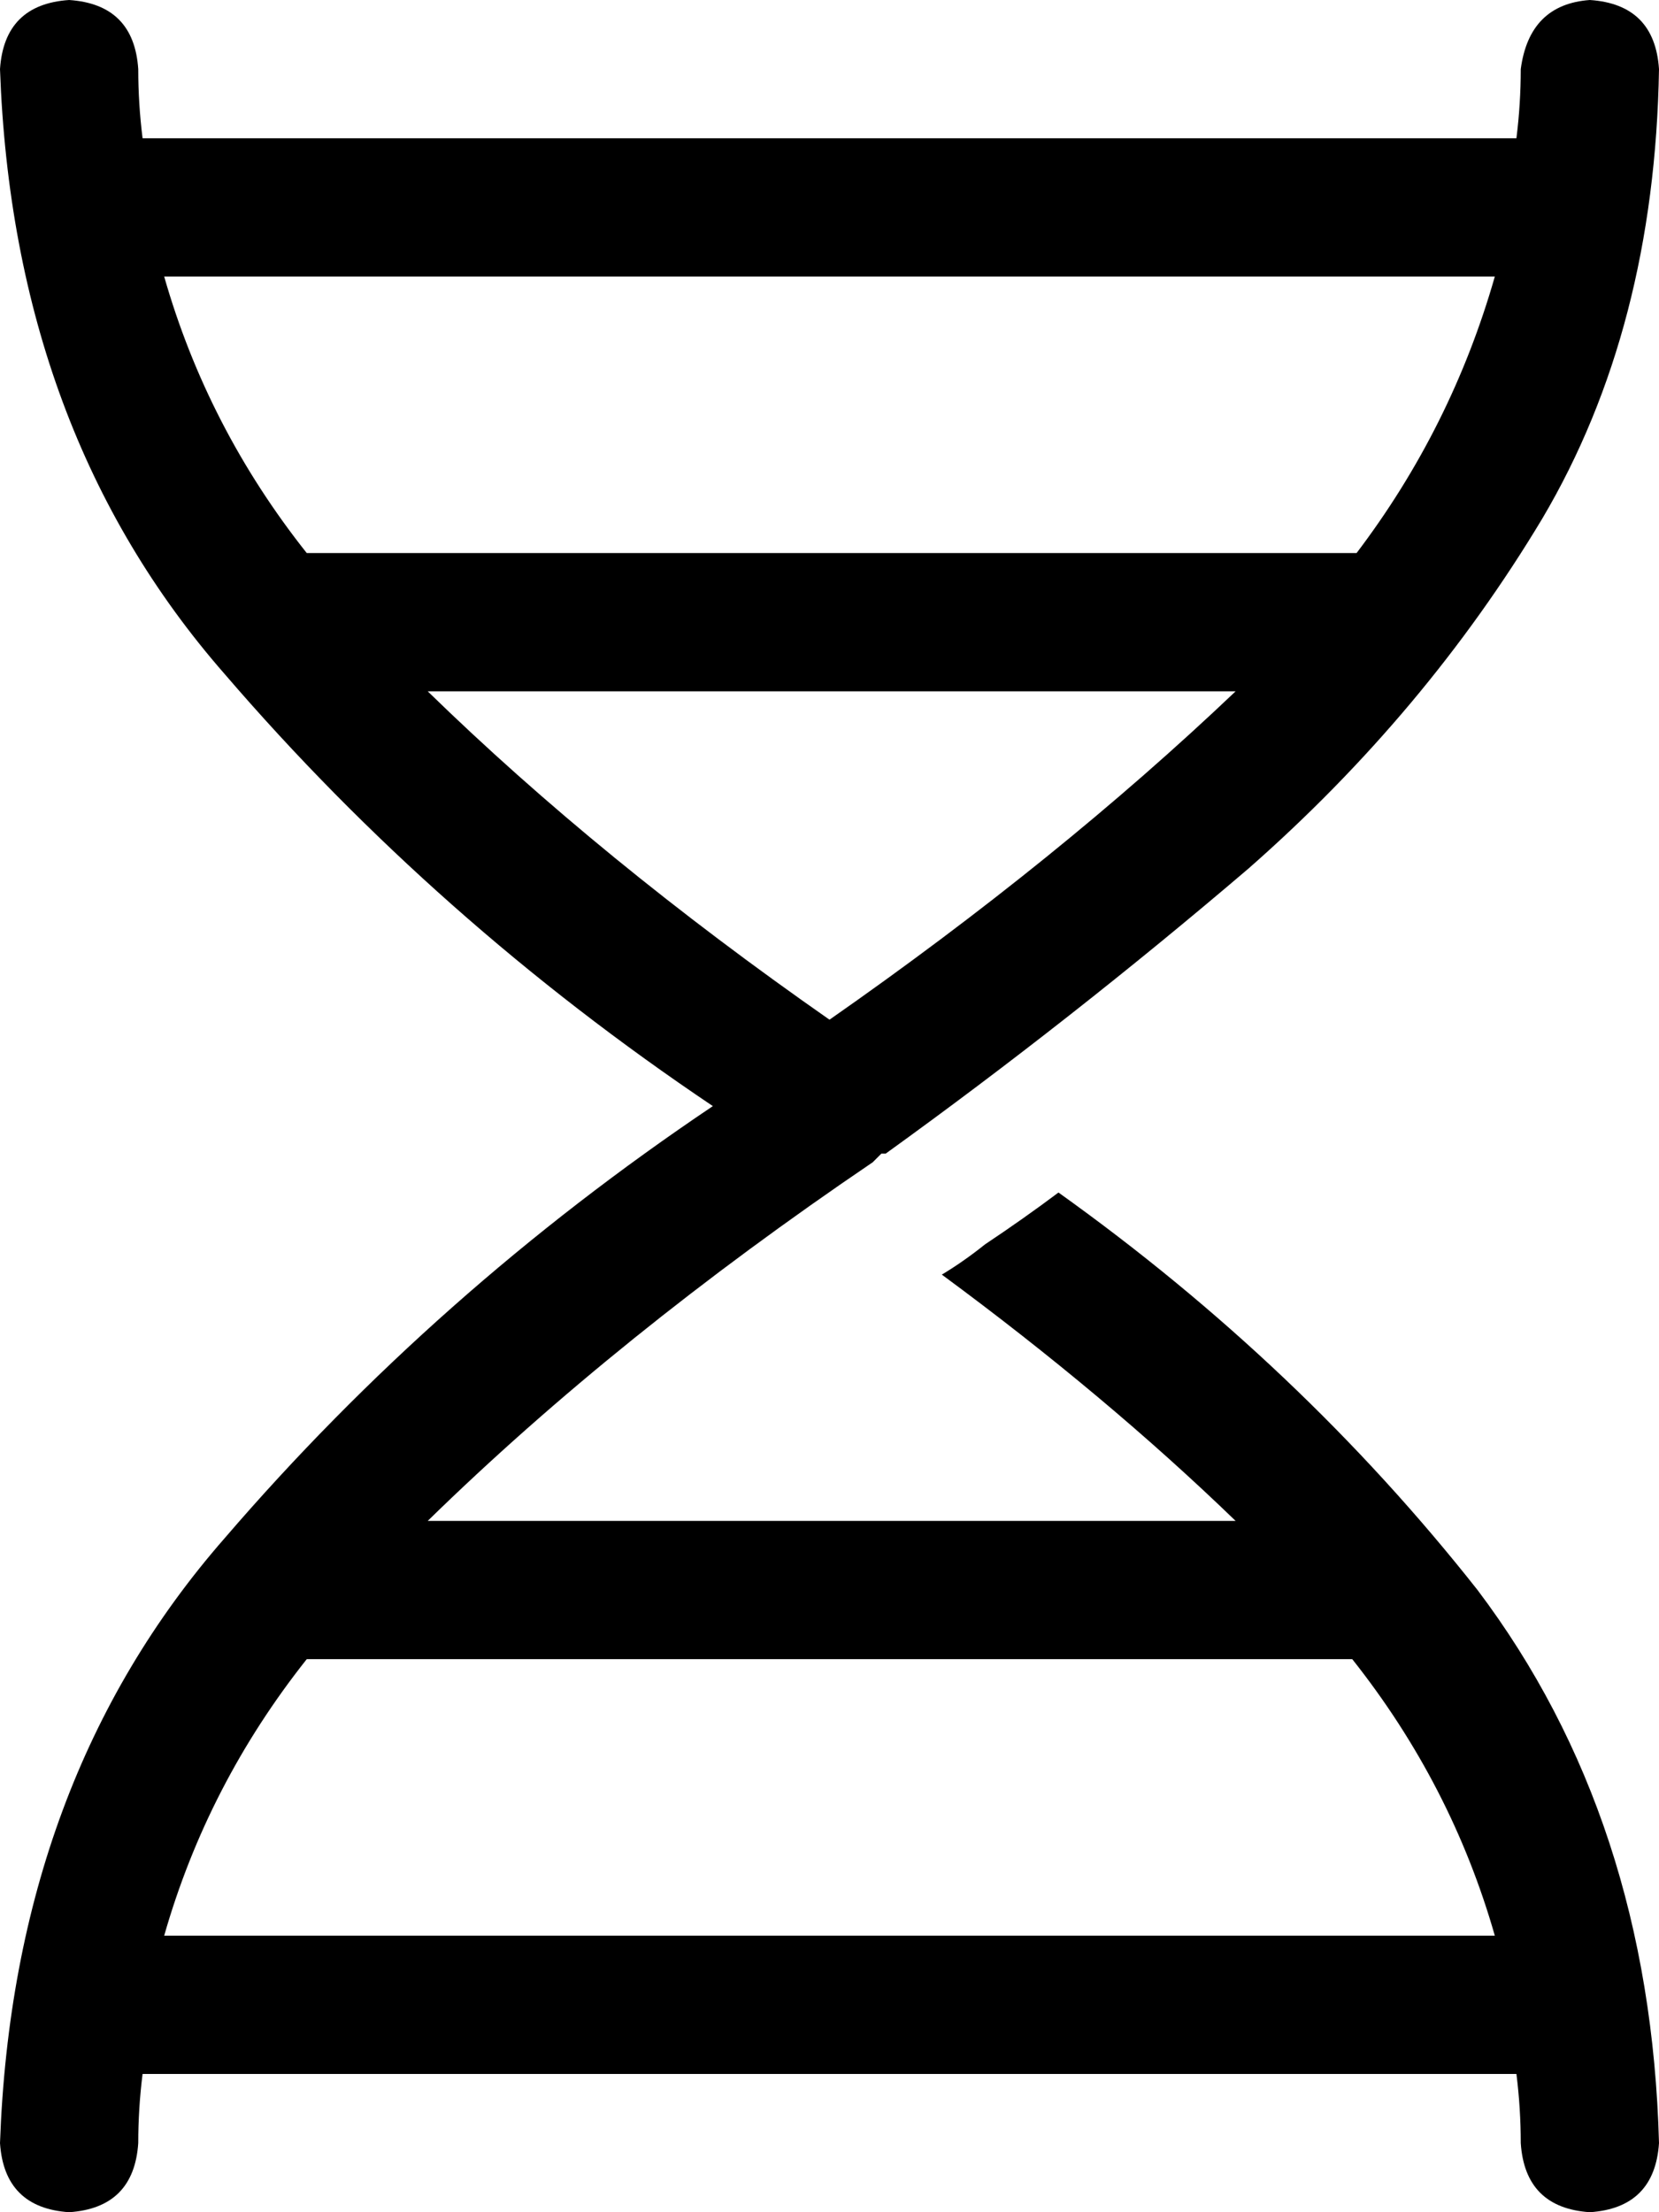 <svg xmlns="http://www.w3.org/2000/svg" viewBox="0 0 384 512">
  <path d="M 368 0 Q 383 1 384 16 Q 383 76 357 120 Q 330 165 289 201 Q 248 236 205 267 Q 205 267 204 267 L 202 269 L 202 269 Q 143 309 99 352 L 286 352 L 286 352 Q 256 323 218 295 Q 223 292 228 288 Q 237 282 245 276 Q 301 316 342 368 Q 382 421 384 496 Q 383 511 368 512 Q 353 511 352 496 Q 352 488 351 480 L 33 480 L 33 480 Q 32 488 32 496 Q 31 511 16 512 Q 1 511 0 496 Q 3 412 52 356 Q 101 299 165 256 Q 101 213 52 156 Q 3 100 0 16 Q 1 1 16 0 Q 31 1 32 16 Q 32 24 33 32 L 351 32 L 351 32 Q 352 24 352 16 Q 354 1 368 0 L 368 0 Z M 346 64 L 38 64 L 346 64 L 38 64 Q 48 99 71 128 L 314 128 L 314 128 Q 336 99 346 64 L 346 64 Z M 286 160 L 99 160 L 286 160 L 99 160 Q 139 199 192 236 Q 245 199 286 160 L 286 160 Z M 38 448 L 346 448 L 38 448 L 346 448 Q 336 413 313 384 Q 313 384 312 384 L 72 384 L 72 384 Q 71 384 71 384 Q 48 413 38 448 L 38 448 Z" />
</svg>